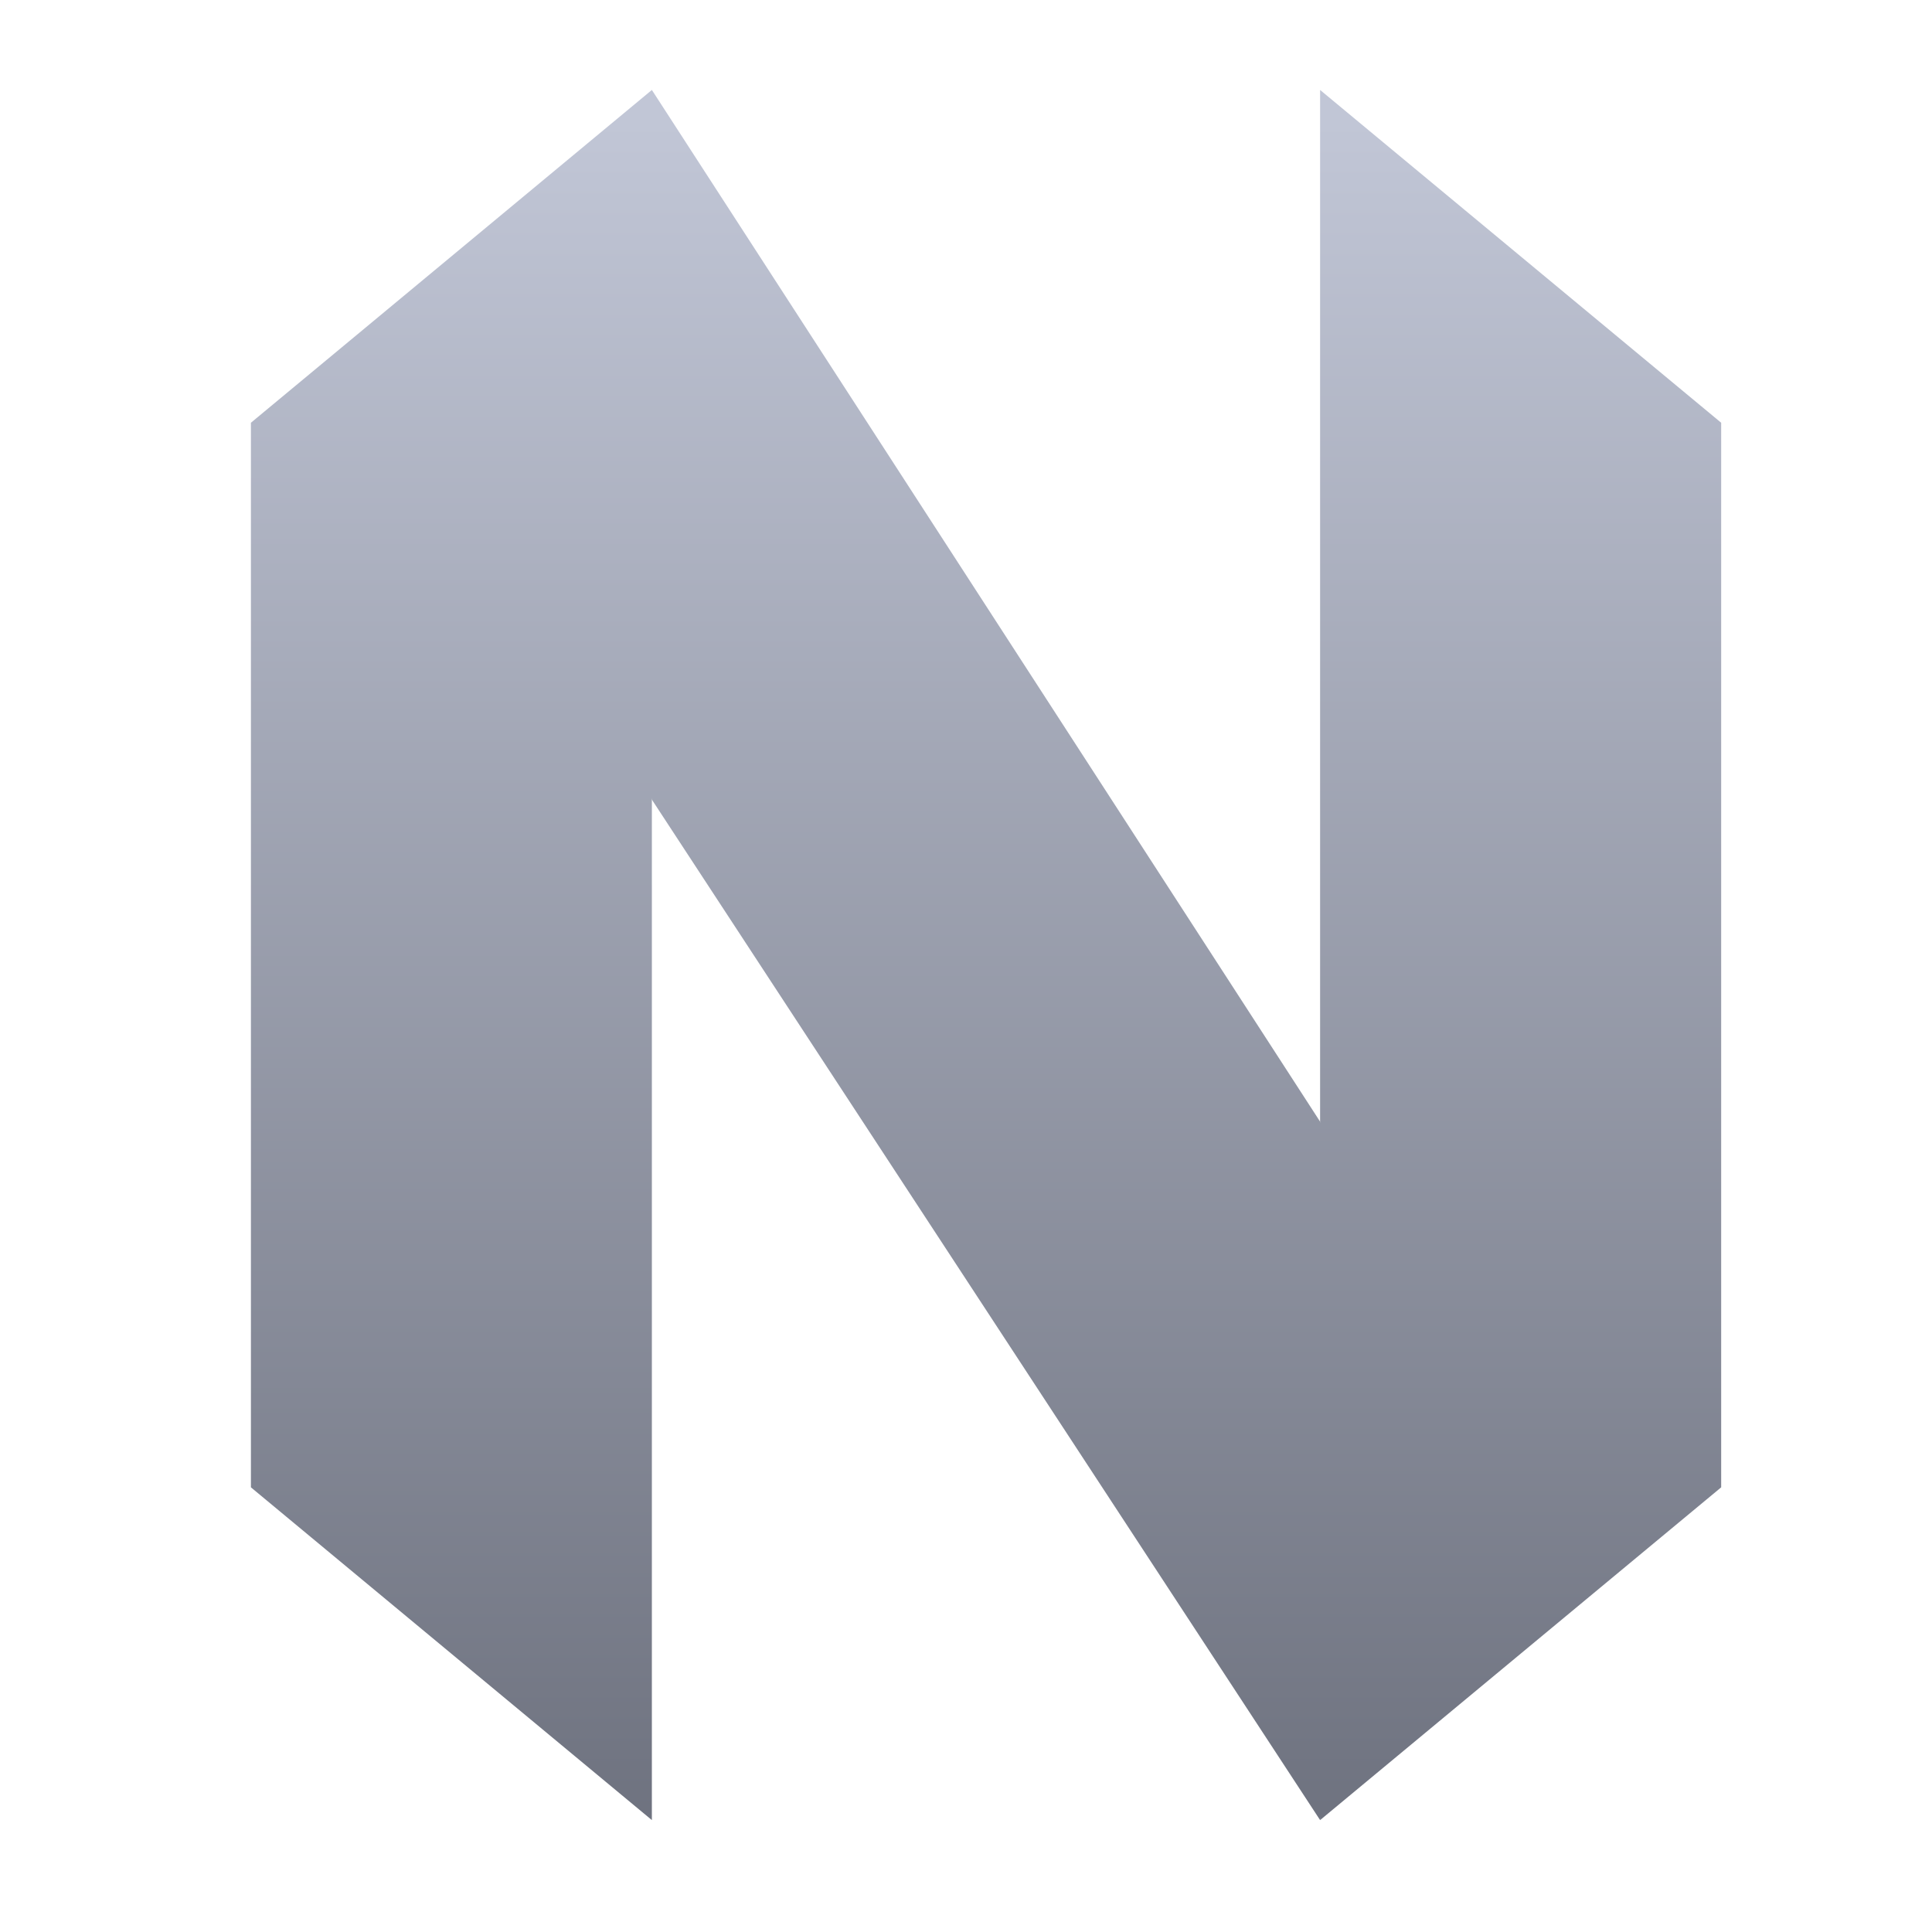 <svg xmlns="http://www.w3.org/2000/svg" xmlns:xlink="http://www.w3.org/1999/xlink" width="64" height="64" viewBox="0 0 64 64" version="1.1"><defs><linearGradient id="linear0" gradientUnits="userSpaceOnUse" x1="0" y1="0" x2="0" y2="1" gradientTransform="matrix(55.992,0,0,56,4.004,4)"><stop offset="0" style="stop-color:#c1c6d6;stop-opacity:1;"/><stop offset="1" style="stop-color:#6f7380;stop-opacity:1;"/></linearGradient><linearGradient id="linear1" gradientUnits="userSpaceOnUse" x1="0" y1="0" x2="0" y2="1" gradientTransform="matrix(55.992,0,0,56,4.004,4)"><stop offset="0" style="stop-color:#c1c6d6;stop-opacity:1;"/><stop offset="1" style="stop-color:#6f7380;stop-opacity:1;"/></linearGradient><linearGradient id="linear2" gradientUnits="userSpaceOnUse" x1="0" y1="0" x2="0" y2="1" gradientTransform="matrix(55.992,0,0,56,4.004,4)"><stop offset="0" style="stop-color:#c1c6d6;stop-opacity:1;"/><stop offset="1" style="stop-color:#6f7380;stop-opacity:1;"/></linearGradient></defs><g id="surface1"><path style=" stroke:none;fill-rule:nonzero;fill:url(#linear0);" d="M 57.016 14.004 L 43.73 2.98 L 43.73 60.293 L 57.016 49.27 Z M 57.016 14.004 "/><path style=" stroke:none;fill-rule:nonzero;fill:url(#linear1);" d="M 8.312 14.004 L 21.594 2.98 L 21.594 60.293 L 8.312 49.27 Z M 8.312 14.004 "/><path style=" stroke:none;fill-rule:nonzero;fill:url(#linear2);" d="M 21.594 2.98 C 18.898 10.66 19.41 18.52 21.594 26.488 L 43.73 60.293 C 45.152 52.578 46.781 44.871 43.73 37.156 Z M 21.594 2.98 "/></g></svg>
